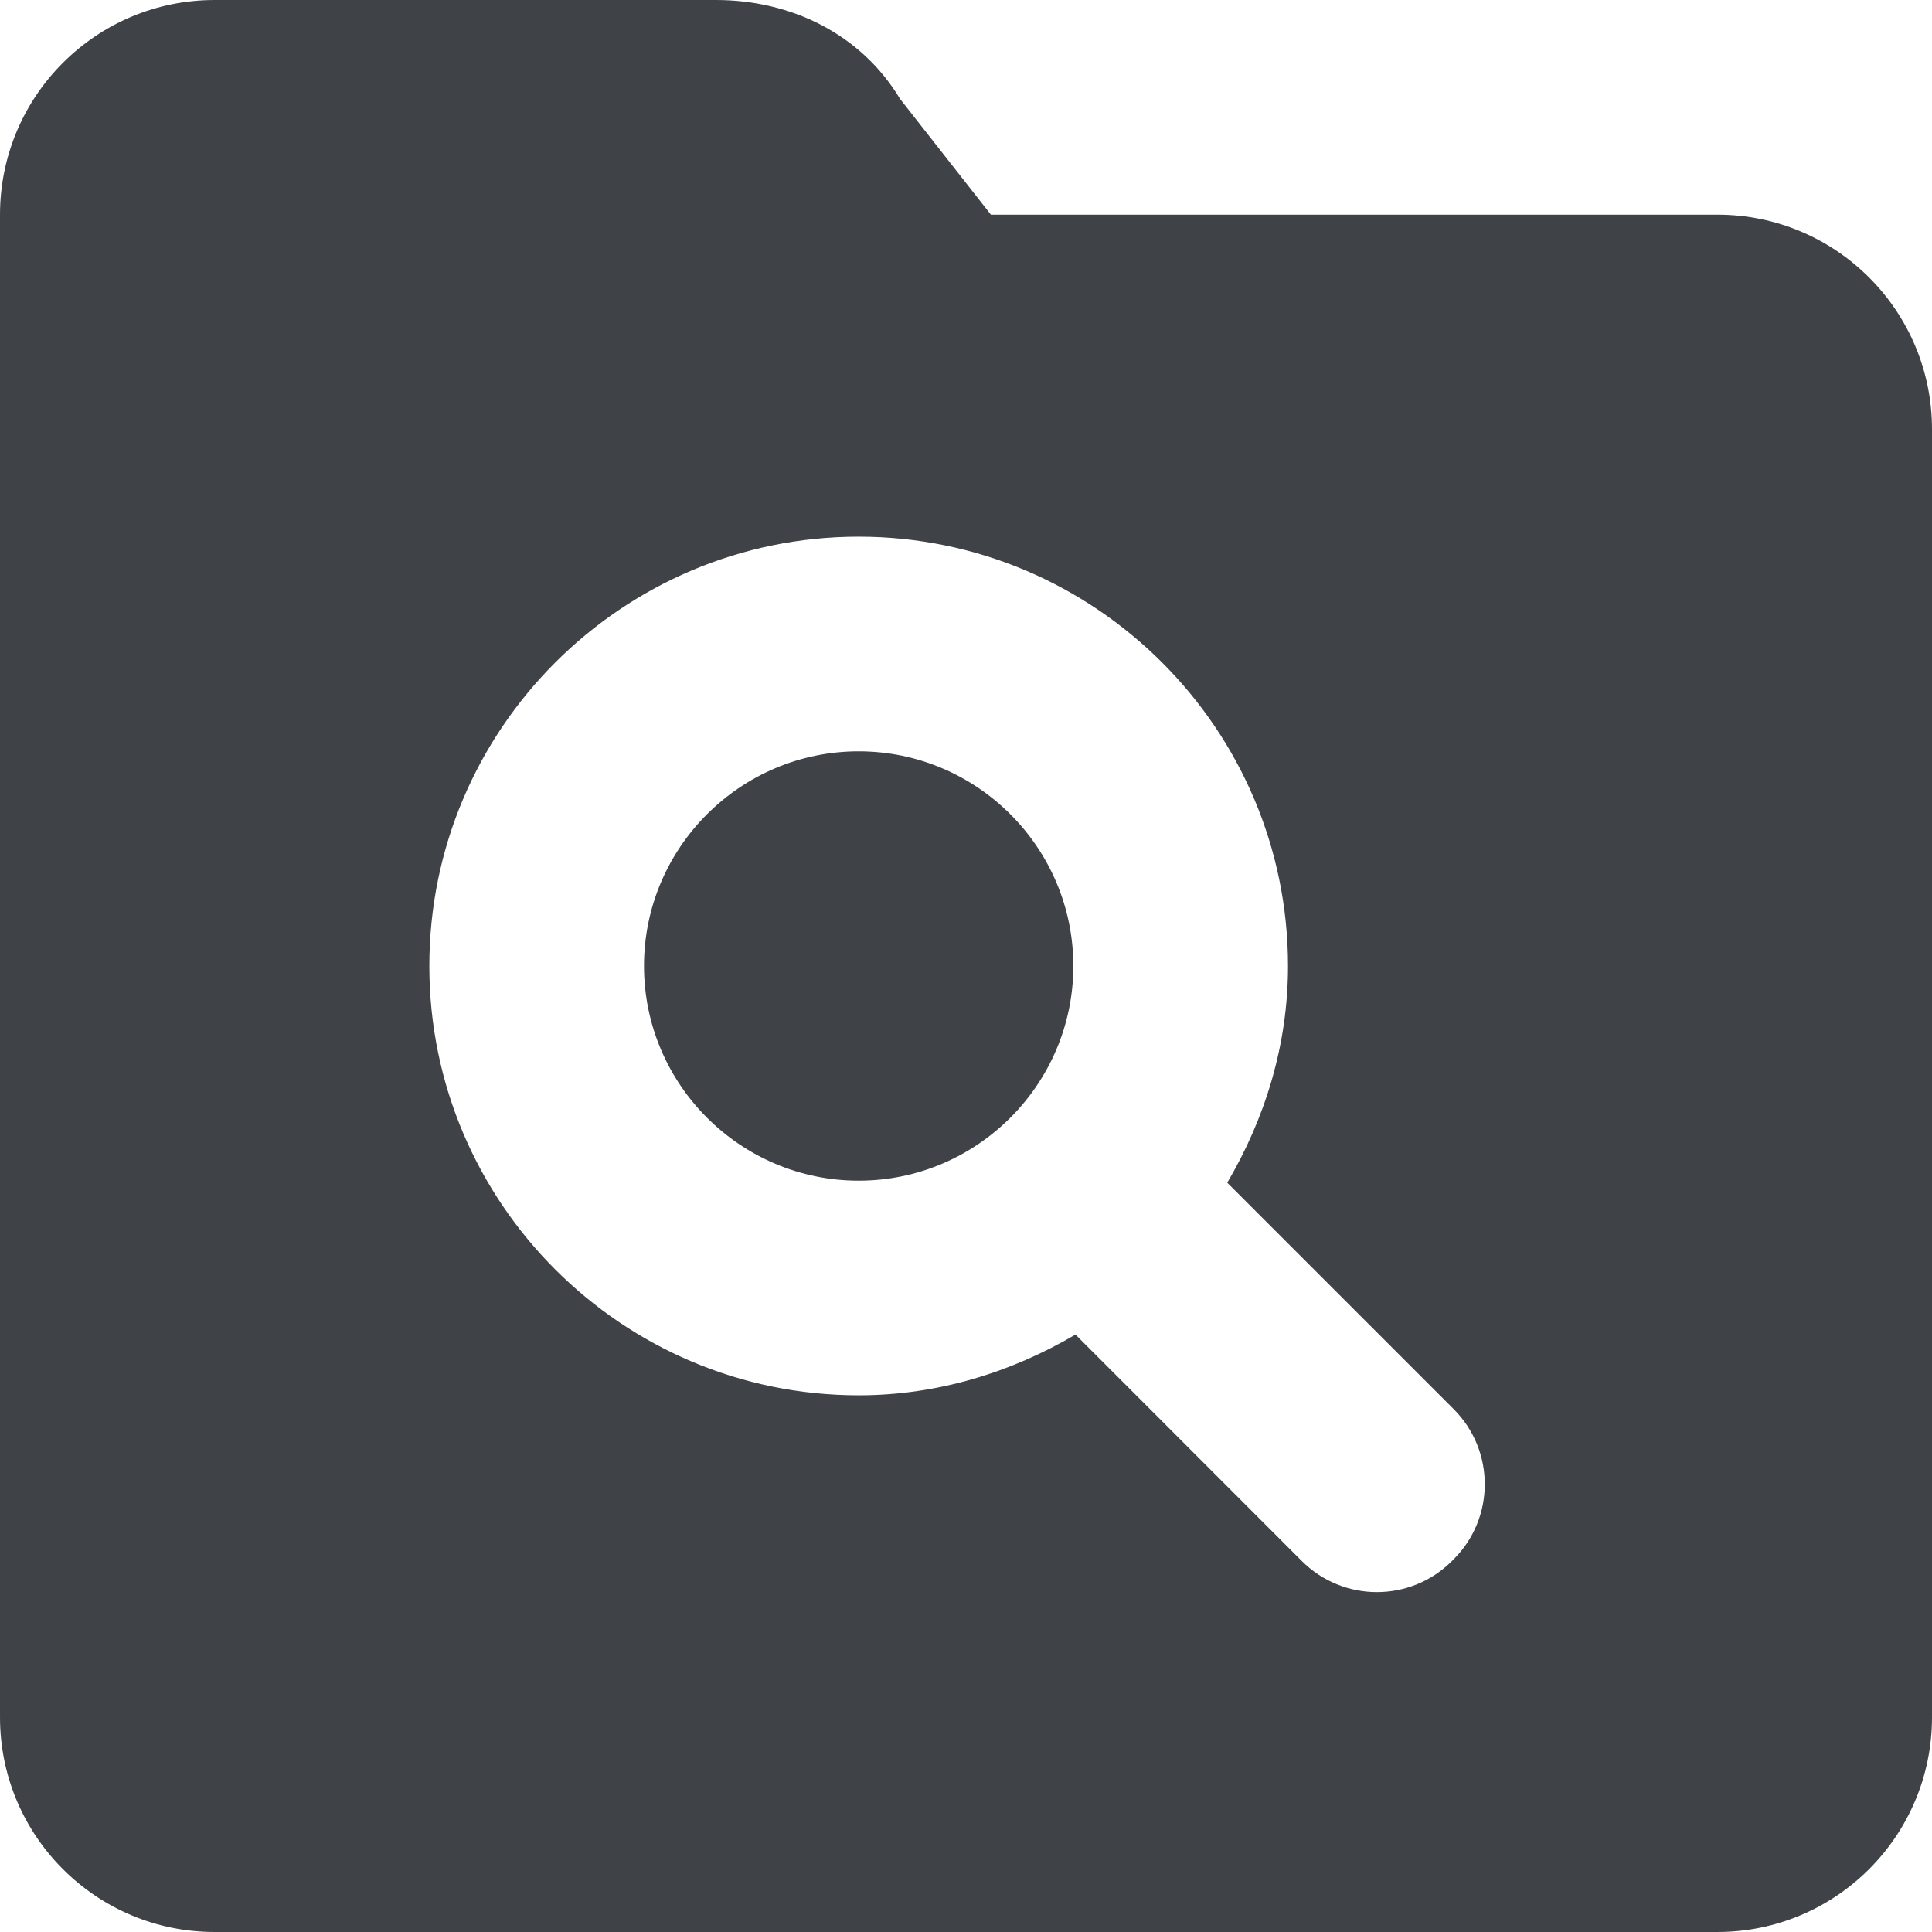 <svg width="18" height="18" viewBox="0 0 18 18" xmlns="http://www.w3.org/2000/svg" xmlns:sketch="http://www.bohemiancoding.com/sketch/ns"><title>search-folder</title><desc>Created with Sketch.</desc><g sketch:type="MSLayerGroup" fill="#3F4347"><path d="M8 7c-1.102 0-2 .897-2 2 0 1.102.898 2 2 2 1.102 0 2-.898 2-2 0-1.103-.898-2-2-2" sketch:type="MSShapeGroup"/><path d="M16 2h-6.768l-.846-1.078c-.362-.603-1.013-.922-1.716-.922h-4.67c-1.105 0-2 .895-2 2v14c0 1.104.895 2 2 2h14c1.105 0 2-.896 2-2v-12c0-1.105-.895-2-2-2zm-2.457 12.528l-.015.015c-.386.387-1.013.387-1.4 0l-2.108-2.109c-.596.35-1.281.566-2.02.566-2.206 0-4-1.794-4-4s1.794-4 4-4 4 1.794 4 4c0 .739-.216 1.424-.566 2.019l2.109 2.109c.387.387.387 1.014 0 1.4z" sketch:type="MSShapeGroup"/></g></svg>